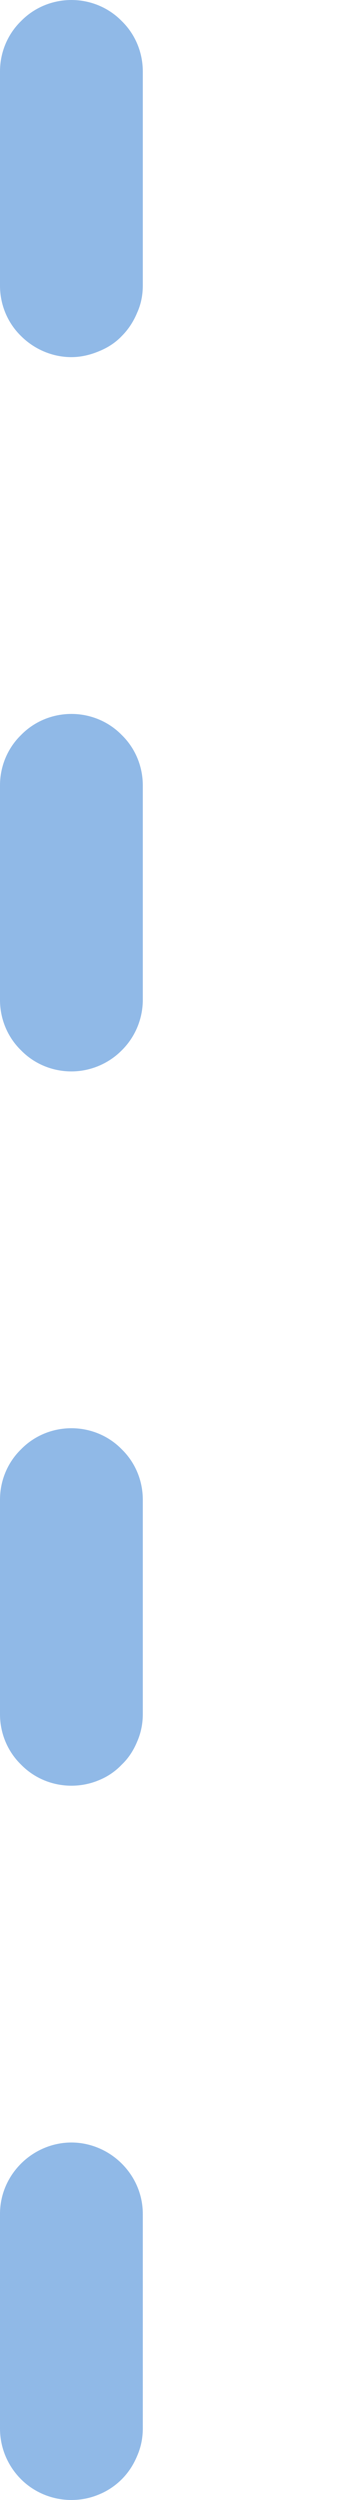 <svg width="1" height="7" viewBox="0 0 1 7" fill="none" xmlns="http://www.w3.org/2000/svg">
<path d="M0.2 7C0.147 7 0.096 6.979 0.059 6.942C0.021 6.904 0 6.853 0 6.8V6.199C0 6.146 0.021 6.096 0.059 6.058C0.096 6.021 0.147 5.999 0.2 5.999C0.253 5.999 0.304 6.021 0.341 6.058C0.379 6.096 0.4 6.146 0.4 6.199V6.8C0.4 6.826 0.395 6.852 0.384 6.877C0.374 6.901 0.36 6.923 0.341 6.942C0.323 6.96 0.301 6.975 0.276 6.985C0.252 6.995 0.226 7 0.2 7ZM0.2 5C0.147 5 0.096 4.979 0.059 4.941C0.021 4.904 0 4.853 0 4.8V4.199C0 4.146 0.021 4.095 0.059 4.058C0.096 4.02 0.147 3.999 0.2 3.999C0.253 3.999 0.304 4.02 0.341 4.058C0.379 4.095 0.4 4.146 0.4 4.199V4.8C0.4 4.826 0.395 4.852 0.384 4.877C0.374 4.901 0.36 4.923 0.341 4.941C0.323 4.96 0.301 4.975 0.276 4.985C0.252 4.995 0.226 5 0.2 5ZM0.2 3C0.147 3 0.096 2.979 0.059 2.941C0.021 2.904 0 2.853 0 2.8V2.199C0 2.146 0.021 2.095 0.059 2.058C0.096 2.02 0.147 1.999 0.2 1.999C0.253 1.999 0.304 2.02 0.341 2.058C0.379 2.095 0.4 2.146 0.4 2.199V2.803C0.399 2.856 0.377 2.906 0.34 2.942C0.303 2.979 0.252 3 0.2 3ZM0.2 1C0.147 1 0.096 0.978 0.059 0.941C0.021 0.904 0 0.853 0 0.8V0.2C0 0.147 0.021 0.096 0.059 0.059C0.096 0.021 0.147 0 0.2 0C0.253 0 0.304 0.021 0.341 0.059C0.379 0.096 0.4 0.147 0.4 0.2V0.8C0.4 0.826 0.395 0.852 0.384 0.876C0.374 0.9 0.36 0.922 0.341 0.941C0.323 0.96 0.301 0.974 0.276 0.984C0.252 0.994 0.226 1 0.2 1Z" fill="#90B9E7"/>
</svg>
